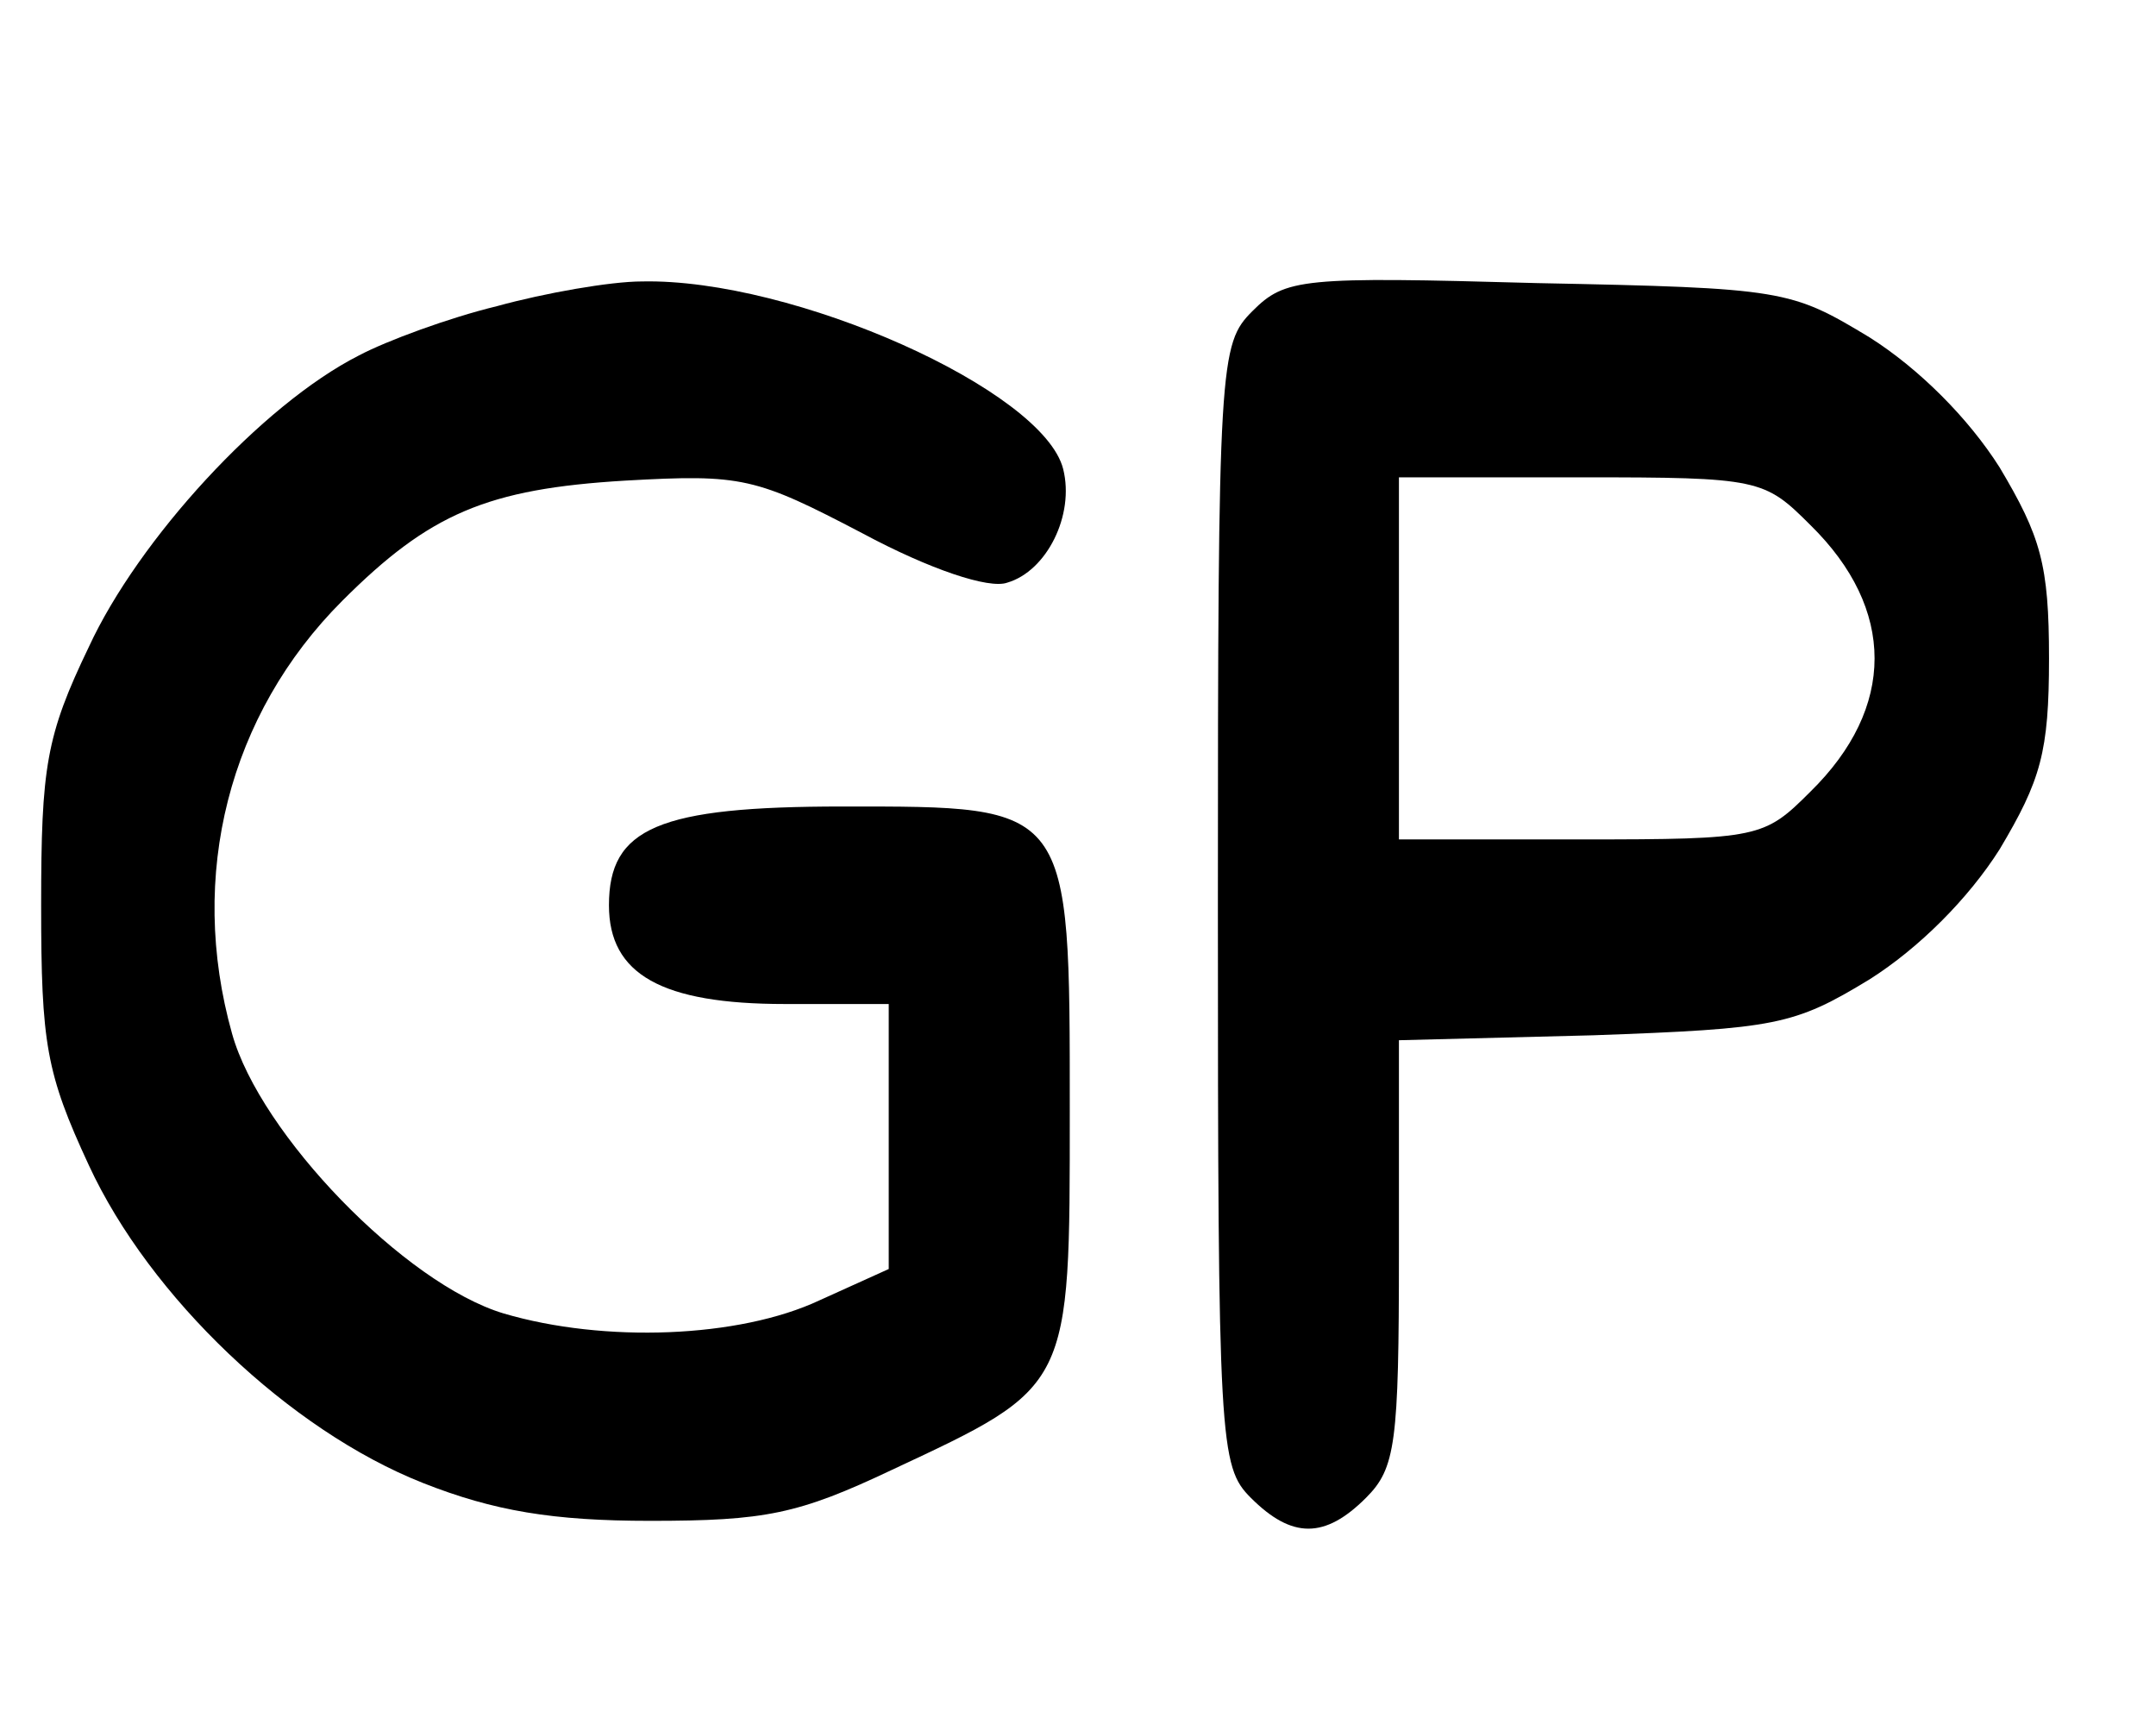 <?xml version="1.0" standalone="no"?>
<!DOCTYPE svg PUBLIC "-//W3C//DTD SVG 20010904//EN"
 "http://www.w3.org/TR/2001/REC-SVG-20010904/DTD/svg10.dtd">
<svg version="1.0" xmlns="http://www.w3.org/2000/svg"
 width="131pt" height="104pt" viewBox="0 0 131 104"
 preserveAspectRatio="xMidYMid meet">

<g transform="translate(0,104) scale(0.1,-0.1)"
fill="#000000" stroke="none">
<path d="M302 854 c-29 -7 -67 -21 -84 -30 -59 -30 -134 -112 -164 -177 -26
-54 -29 -73 -29 -157 0 -84 3 -102 29 -158 37 -80 122 -161 203 -193 43 -17
79 -23 138 -23 70 0 90 4 147 31 109 51 108 49 108 218 0 187 1 185 -138 185
-112 0 -142 -13 -142 -60 0 -42 32 -60 107 -60 l63 0 0 -80 0 -81 -42 -19
c-49 -23 -131 -26 -192 -8 -60 18 -148 109 -165 170 -27 96 -2 194 67 263 53
53 88 68 172 73 71 4 79 2 144 -32 41 -22 77 -34 88 -30 24 7 41 41 34 69 -12
48 -164 116 -256 114 -19 0 -59 -7 -88 -15z"/>
<path d="M761 851 c-20 -20 -21 -30 -21 -361 0 -327 1 -341 20 -360 25 -25 45
-25 70 0 18 18 20 33 20 149 l0 129 118 3 c111 4 122 6 168 34 30 19 60 49 79
79 25 42 30 59 30 116 0 57 -5 74 -30 116 -19 30 -49 60 -79 79 -48 29 -52 30
-202 33 -143 4 -153 3 -173 -17z m339 -130 c52 -51 52 -111 0 -162 -28 -28
-31 -29 -139 -29 l-111 0 0 110 0 110 111 0 c108 0 111 -1 139 -29z"/>
</g>
</svg>
